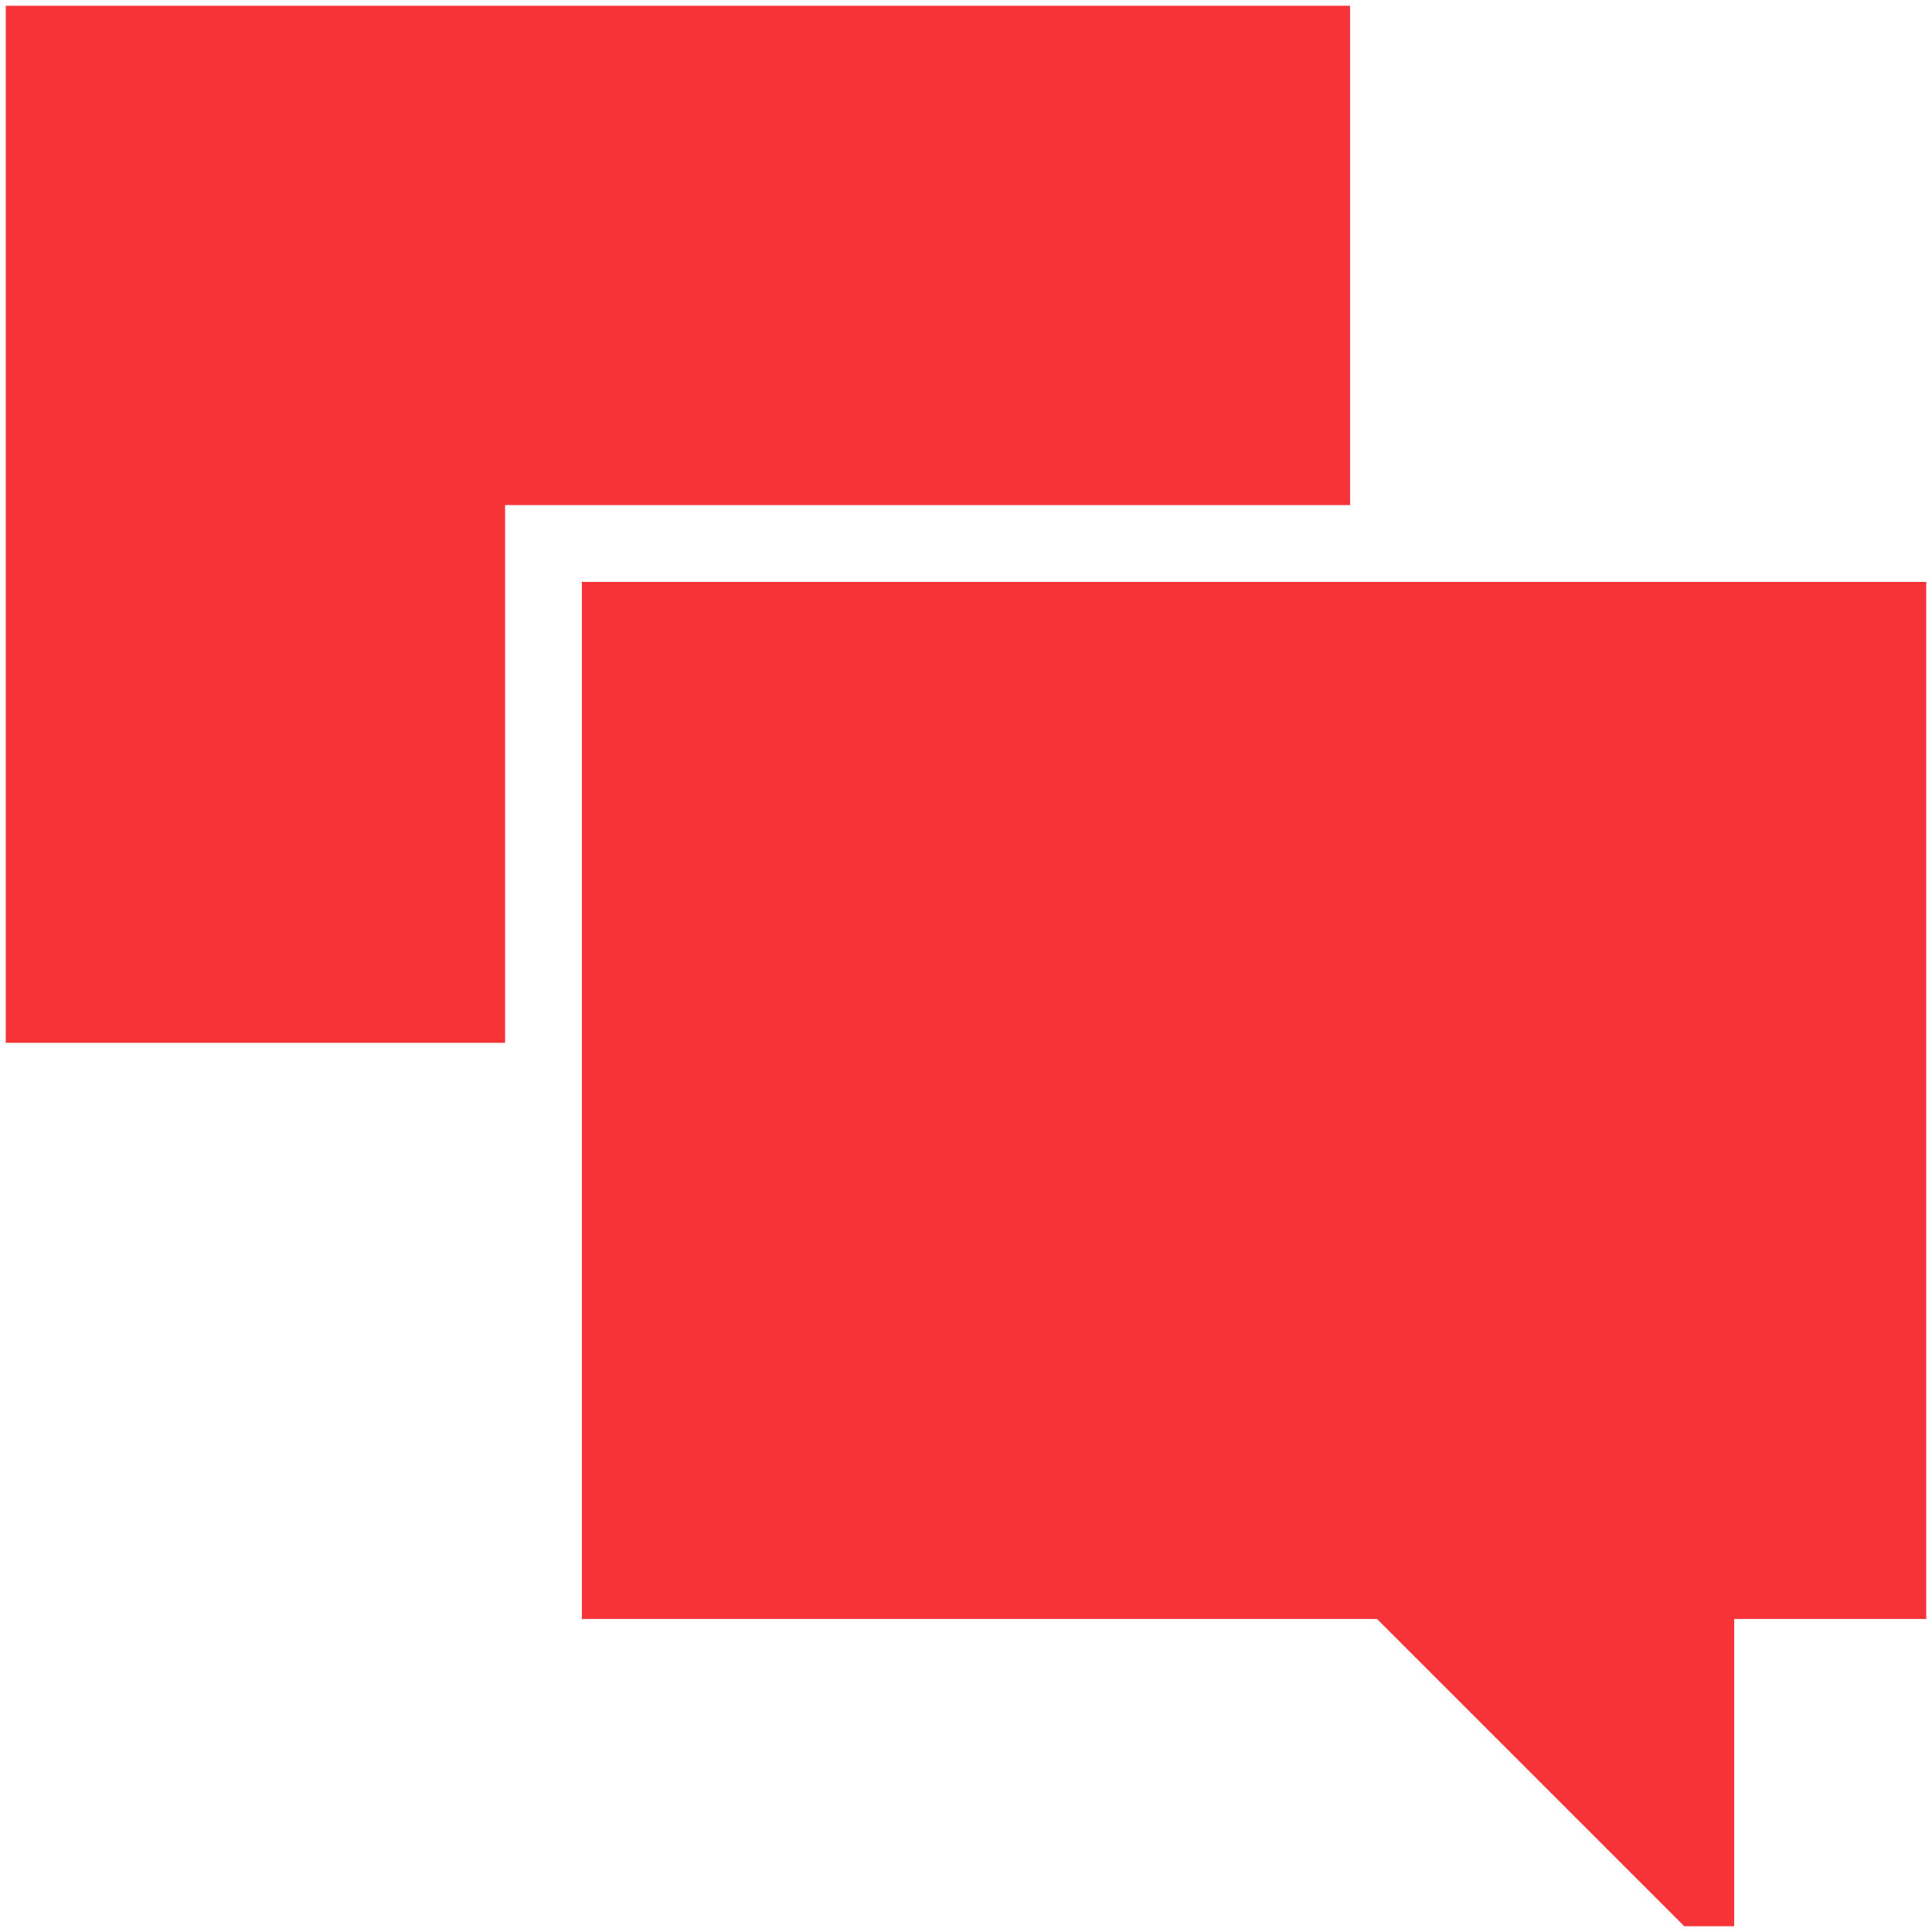<?xml version="1.0" encoding="UTF-8" standalone="no"?>
<!-- Generator: Adobe Illustrator 20.0.0, SVG Export Plug-In . SVG Version: 6.00 Build 0)  -->

<svg
   xmlns:dc="http://purl.org/dc/elements/1.1/"
   xmlns:cc="http://creativecommons.org/ns#"
   xmlns:rdf="http://www.w3.org/1999/02/22-rdf-syntax-ns#"
   xmlns:svg="http://www.w3.org/2000/svg"
   xmlns="http://www.w3.org/2000/svg"
   xmlns:sodipodi="http://sodipodi.sourceforge.net/DTD/sodipodi-0.dtd"
   xmlns:inkscape="http://www.inkscape.org/namespaces/inkscape"
   version="1.1"
   id="Livello_3"
   x="0px"
   y="0px"
   width="50.3px"
   height="50.3px"
   viewBox="0 0 50.3 50.3"
   style="enable-background:new 0 0 50.3 50.3;"
   xml:space="preserve"
   inkscape:version="0.91 r13725"
   sodipodi:docname="hipchat.svg"><defs
     id="defs11" /><sodipodi:namedview
     pagecolor="#ffffff"
     bordercolor="#666666"
     borderopacity="1"
     objecttolerance="10"
     gridtolerance="10"
     guidetolerance="10"
     inkscape:pageopacity="0"
     inkscape:pageshadow="2"
     inkscape:window-width="716"
     inkscape:window-height="480"
     id="namedview9"
     showgrid="false"
     inkscape:zoom="4.691849"
     inkscape:cx="0.74597456"
     inkscape:cy="25.15"
     inkscape:window-x="0"
     inkscape:window-y="0"
     inkscape:window-maximized="0"
     inkscape:current-layer="Livello_3" /><g
     id="g3"
     style="fill:#f63336;fill-opacity:1"
     transform="translate(0.15,0.15)"><polygon
       points="33,15 15,15 15,25 15,27 15,30.1 15,42 35.7,42 43.7,50 45,50 45,42 50,42 50,15 37.5,15 35,15 "
       id="polygon5"
       style="fill:#f63336;fill-opacity:1" /><polygon
       points="35,0 0,0 0,27 13,27 13,25 13,23 13,13 31,13 33,13 35,13 "
       id="polygon7"
       style="fill:#f63336;fill-opacity:1" /></g></svg>